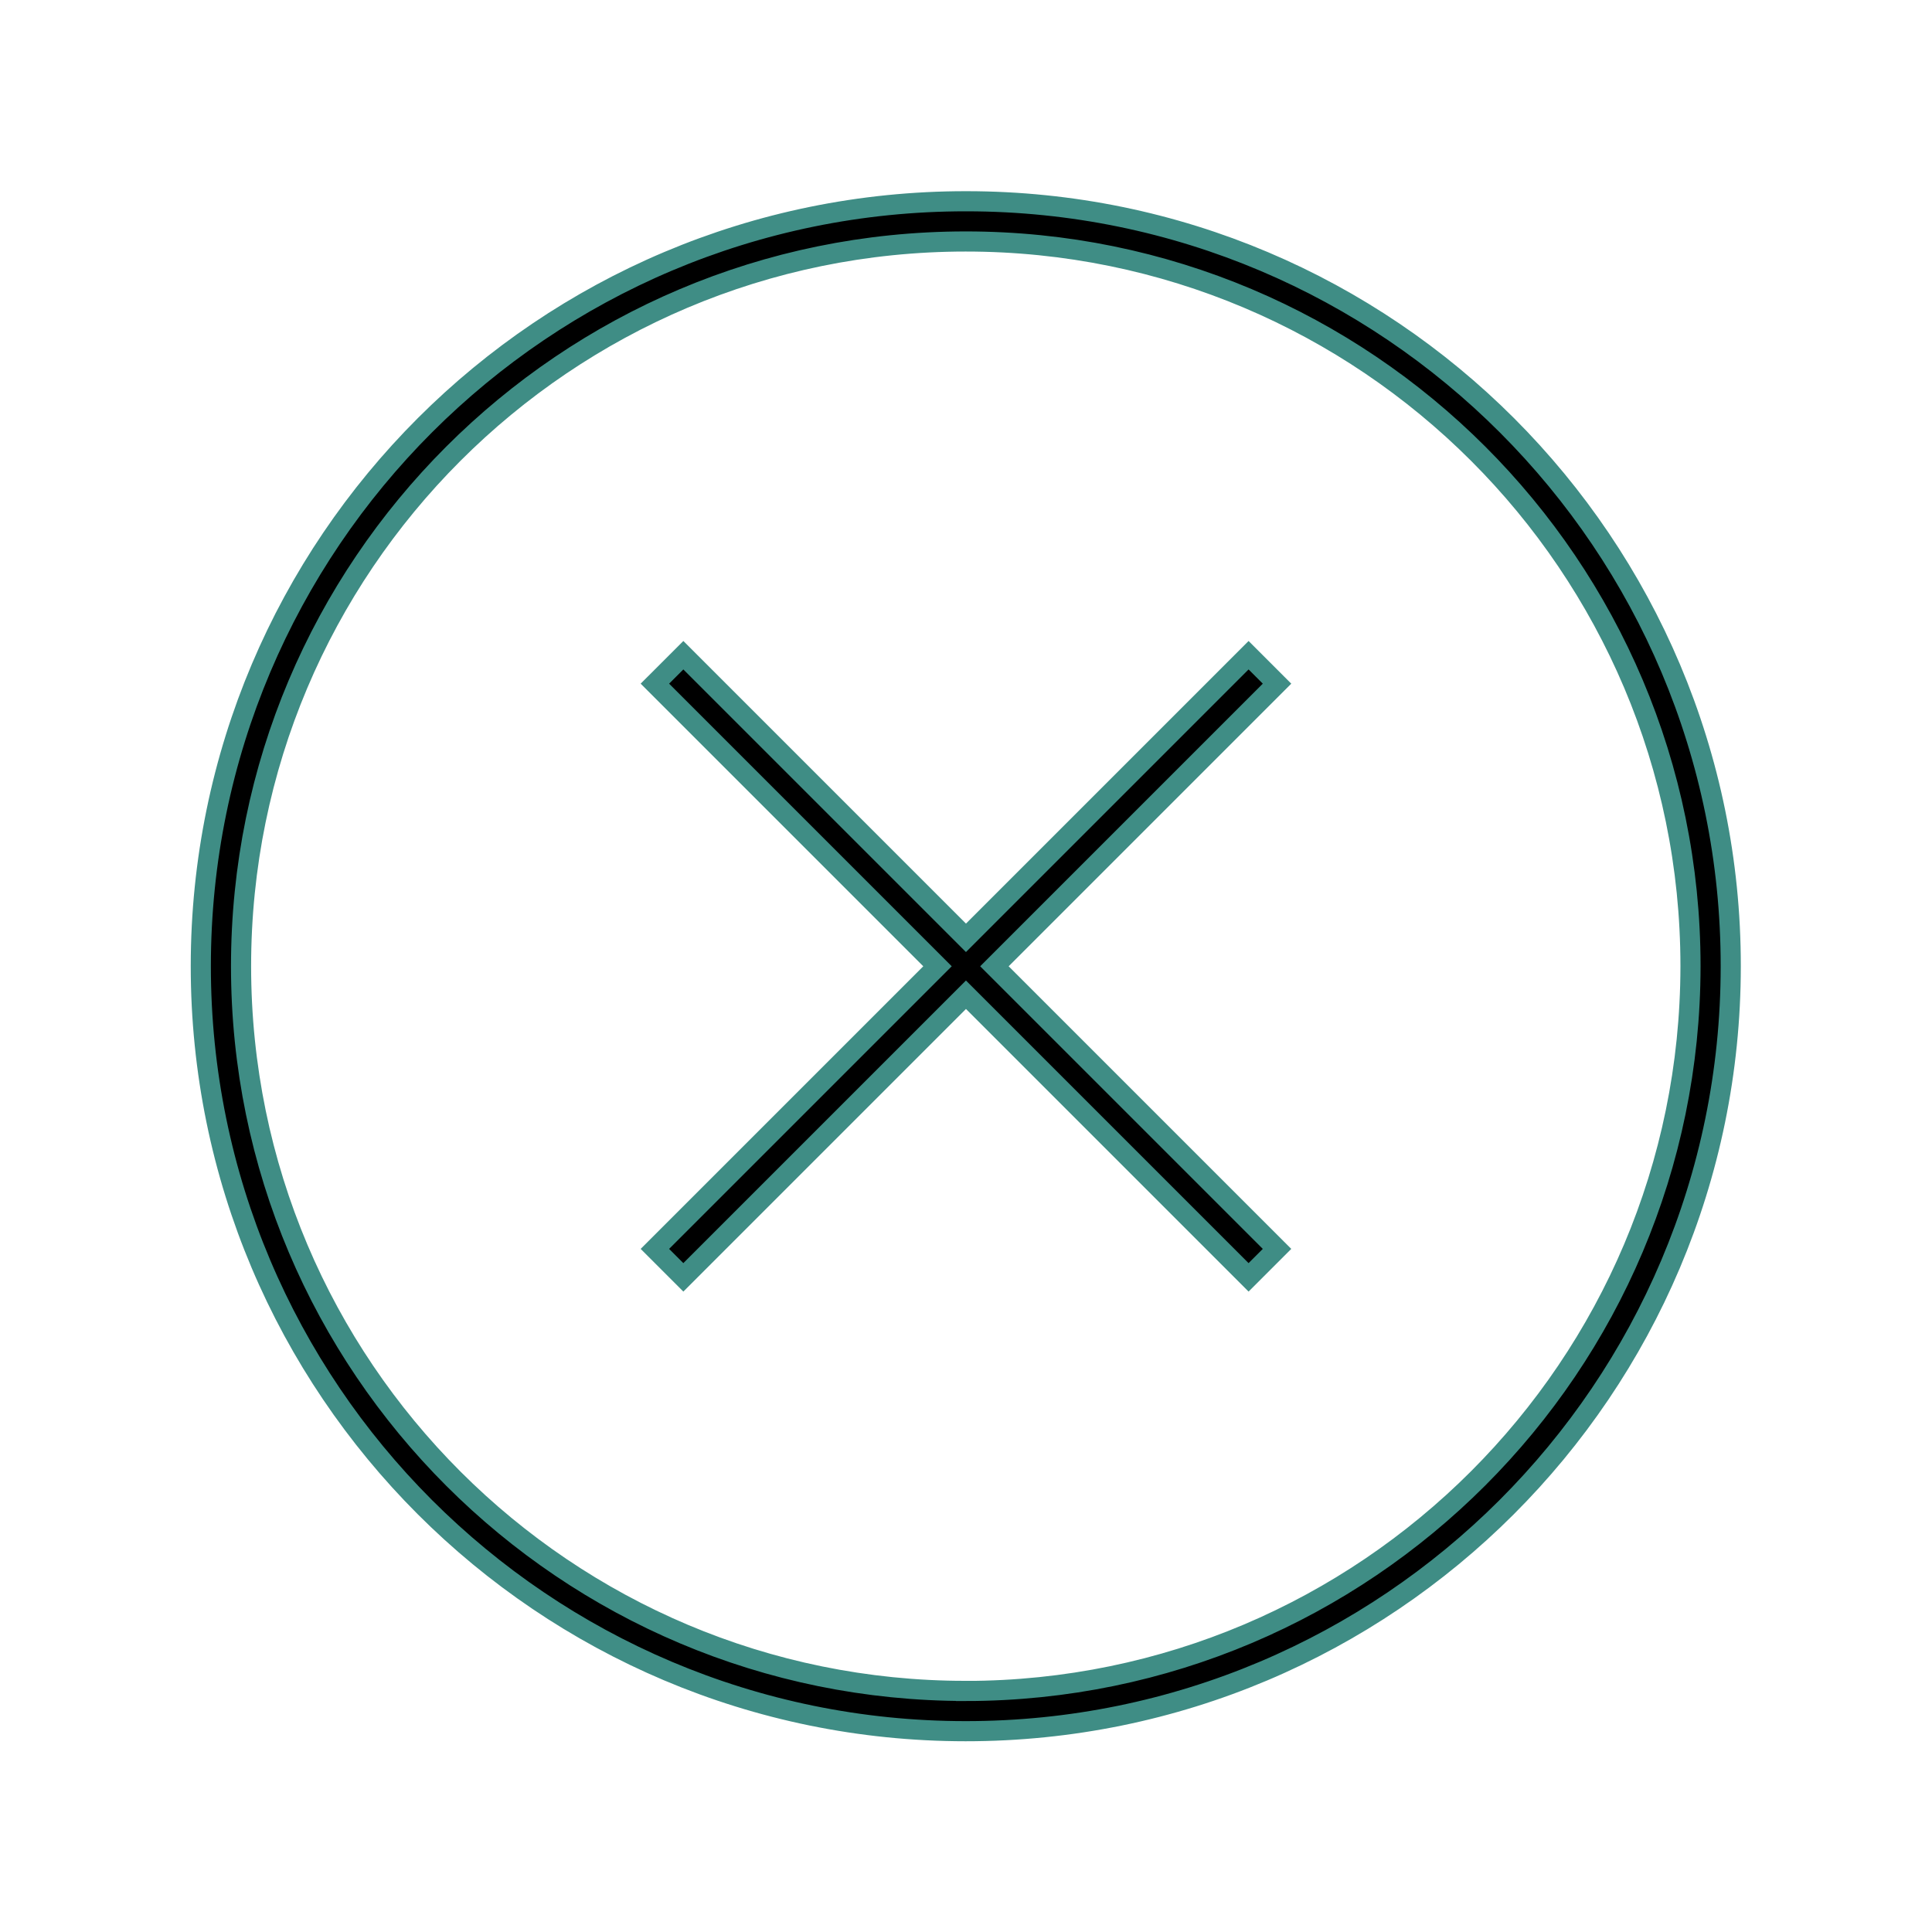 <svg width="96" height="96" xmlns="http://www.w3.org/2000/svg" xmlns:xlink="http://www.w3.org/1999/xlink" xml:space="preserve" overflow="hidden"><g transform="translate(-837 -196)"><path d="M885 206C864.007 205.994 846.984 223.007 846.978 244 846.972 264.993 863.985 282.016 884.978 282.022 905.971 282.028 922.994 265.015 923 244.022 923 244.018 923 244.014 923 244.01 923.011 223.029 906.011 206.011 885.03 206 885.02 206 885.01 206 885 206ZM885 280.021C865.112 280.027 848.984 263.909 848.978 244.021 848.972 224.133 865.09 208.005 884.978 207.999 904.866 207.993 920.994 224.111 921 243.999 921 244.004 921 244.008 921 244.013 920.98 263.889 904.876 279.998 885 280.024Z" stroke="#3F8D85"/><path d="M899.041 228.557 884.998 242.6 870.955 228.557 869.541 229.971 883.584 244.014 869.541 258.057 870.955 259.471 884.998 245.428 899.041 259.471 900.455 258.057 886.412 244.014 900.455 229.971 899.041 228.557Z" stroke="#3F8D85"/></g></svg>